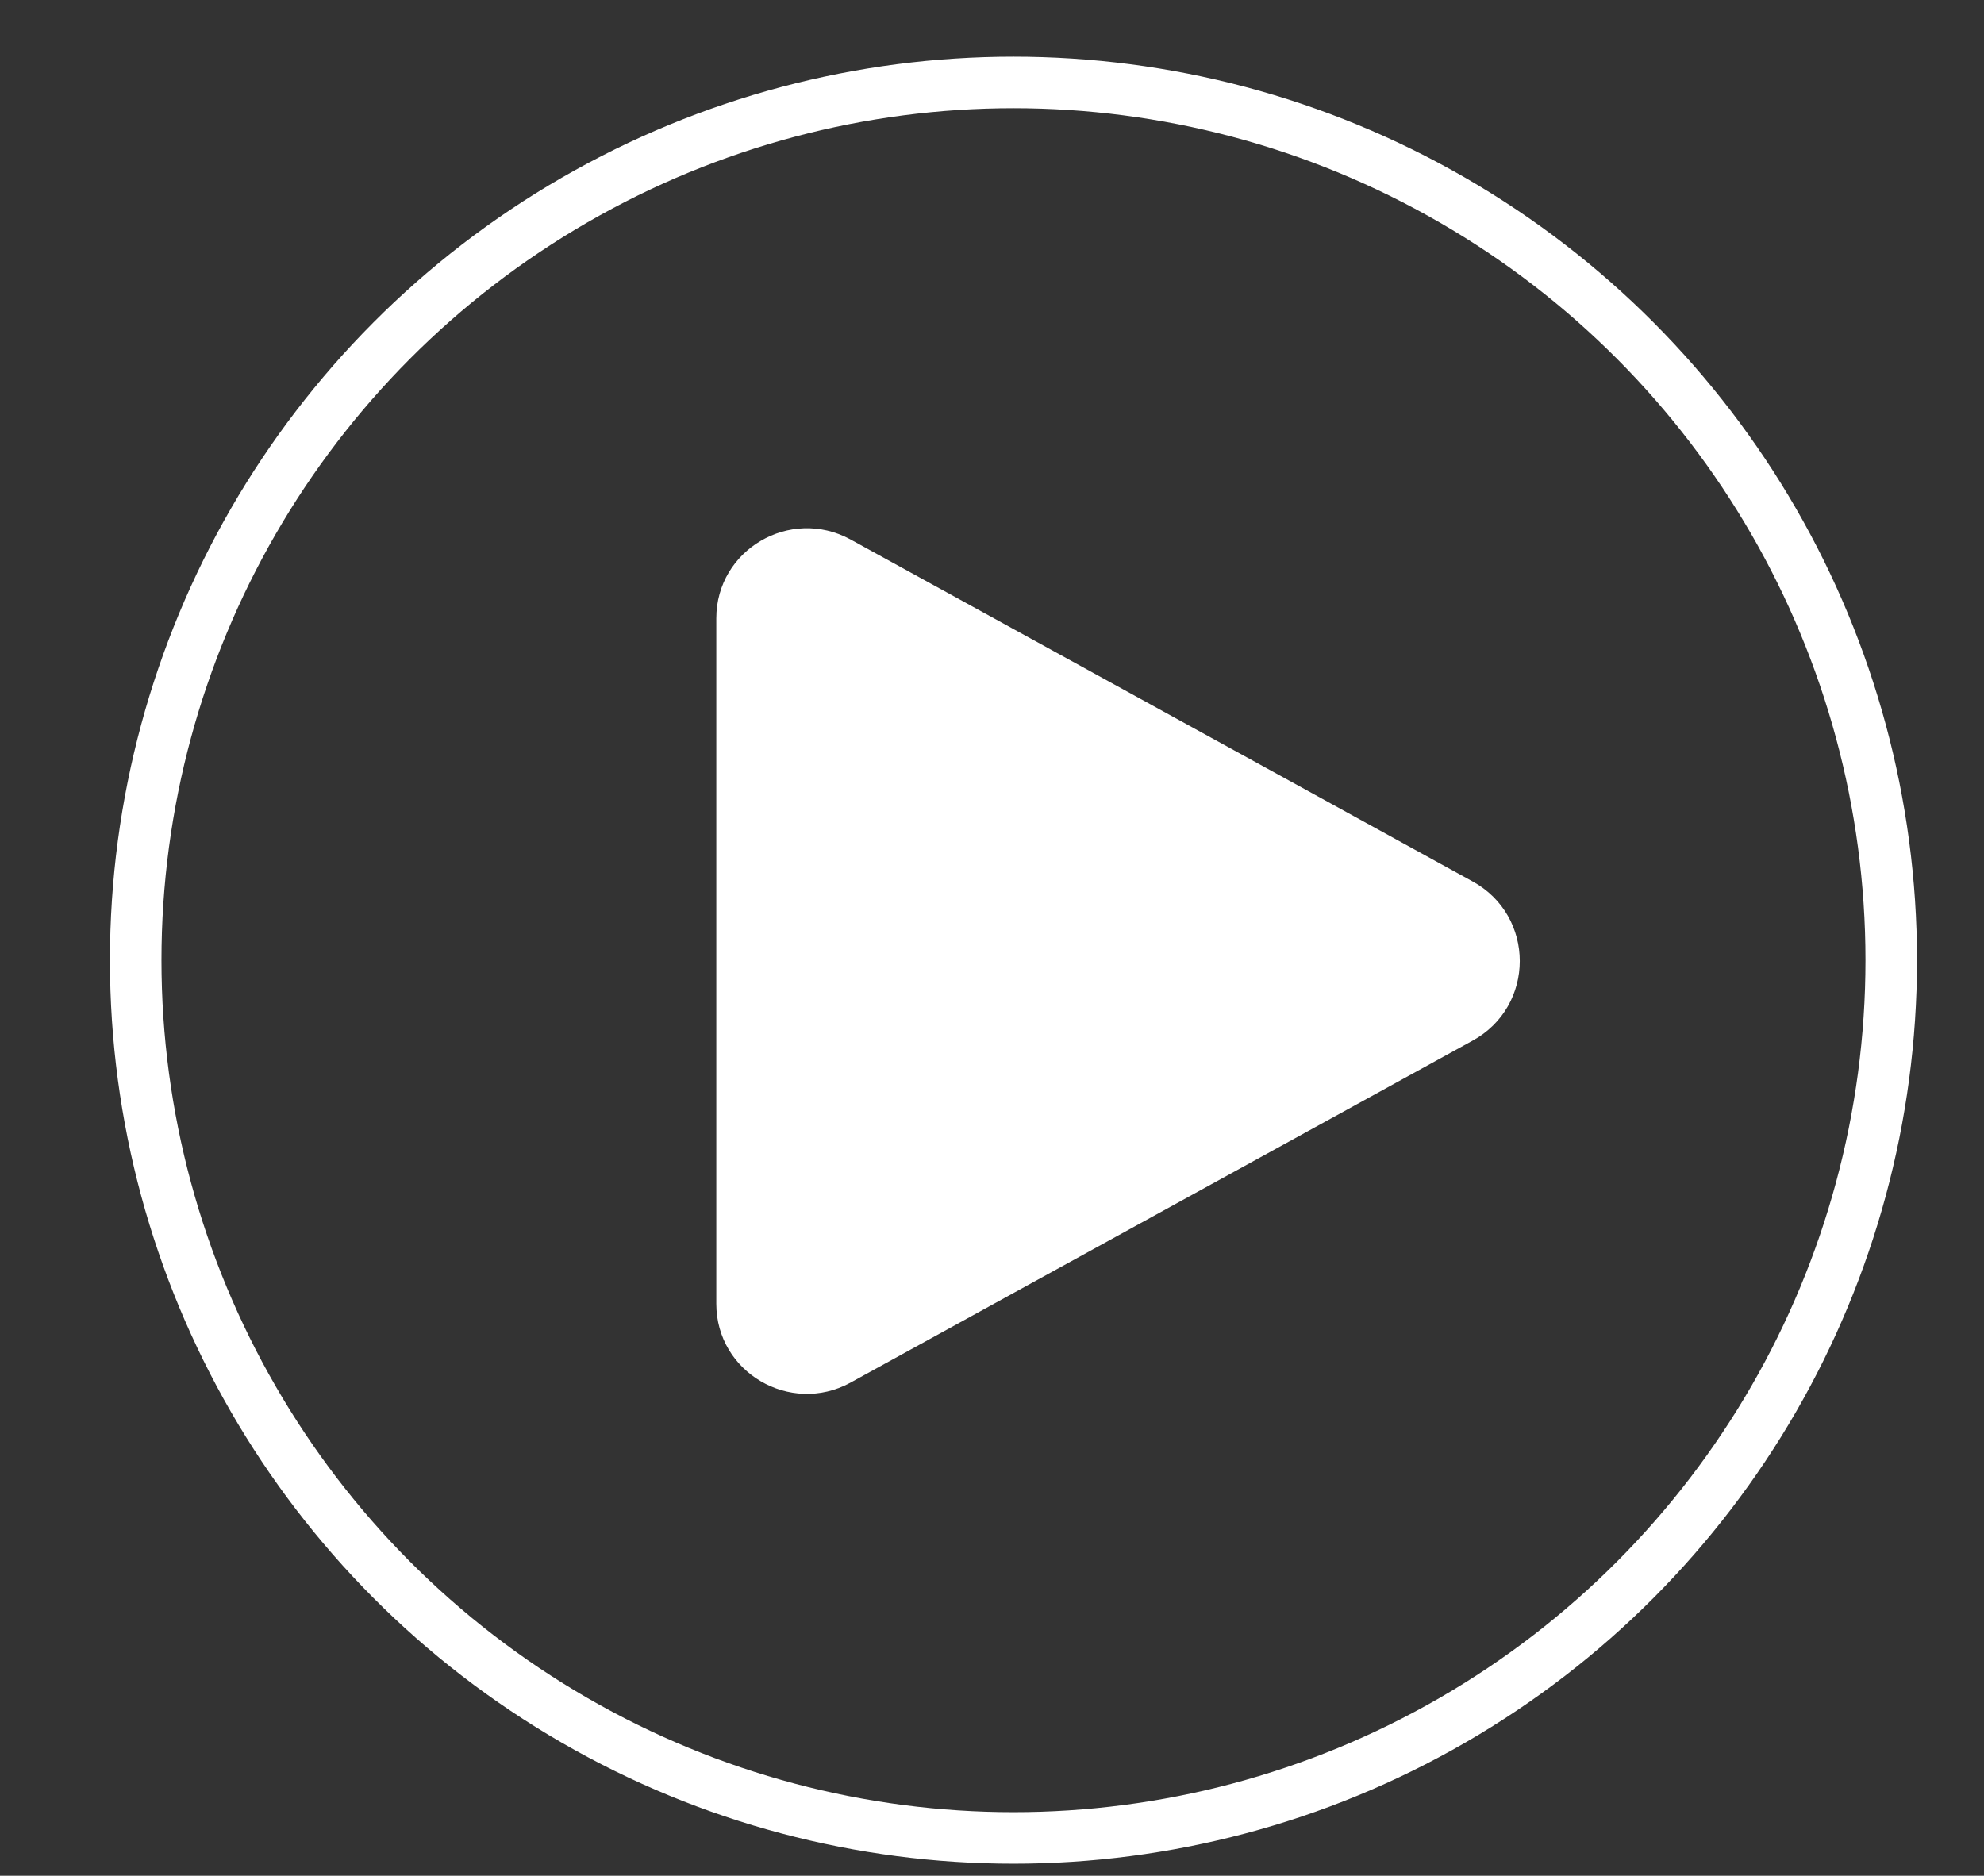 <?xml version="1.0" encoding="utf-8"?>
<!-- Generator: Adobe Illustrator 21.0.0, SVG Export Plug-In . SVG Version: 6.00 Build 0)  -->
<svg version="1.1" id="Layer_1" xmlns="http://www.w3.org/2000/svg" xmlns:xlink="http://www.w3.org/1999/xlink" x="0px" y="0px"
	 viewBox="0 0 115.5 109.2" style="enable-background:new 0 0 115.5 109.2;" xml:space="preserve">
<rect x="0" y="0" width="115.5" height="109.2" fill="#333333" stroke="none"/>
<style type="text/css">
	.st0{fill:none;stroke:#FFFFFF;stroke-width:3;stroke-miterlimit:10;}
	.st1{fill:#FFFFFF;}
</style>
<circle class="st0" cx="59" cy="55.9" r="51.1"/>
<path class="st1" d="M49.5,31.4l36.2,19.9c3.7,2,3.7,7.3,0,9.3L49.5,80.5c-3.5,1.9-7.8-0.6-7.8-4.6V36C41.7,32,46,29.5,49.5,31.4z"
	/>
</svg>
